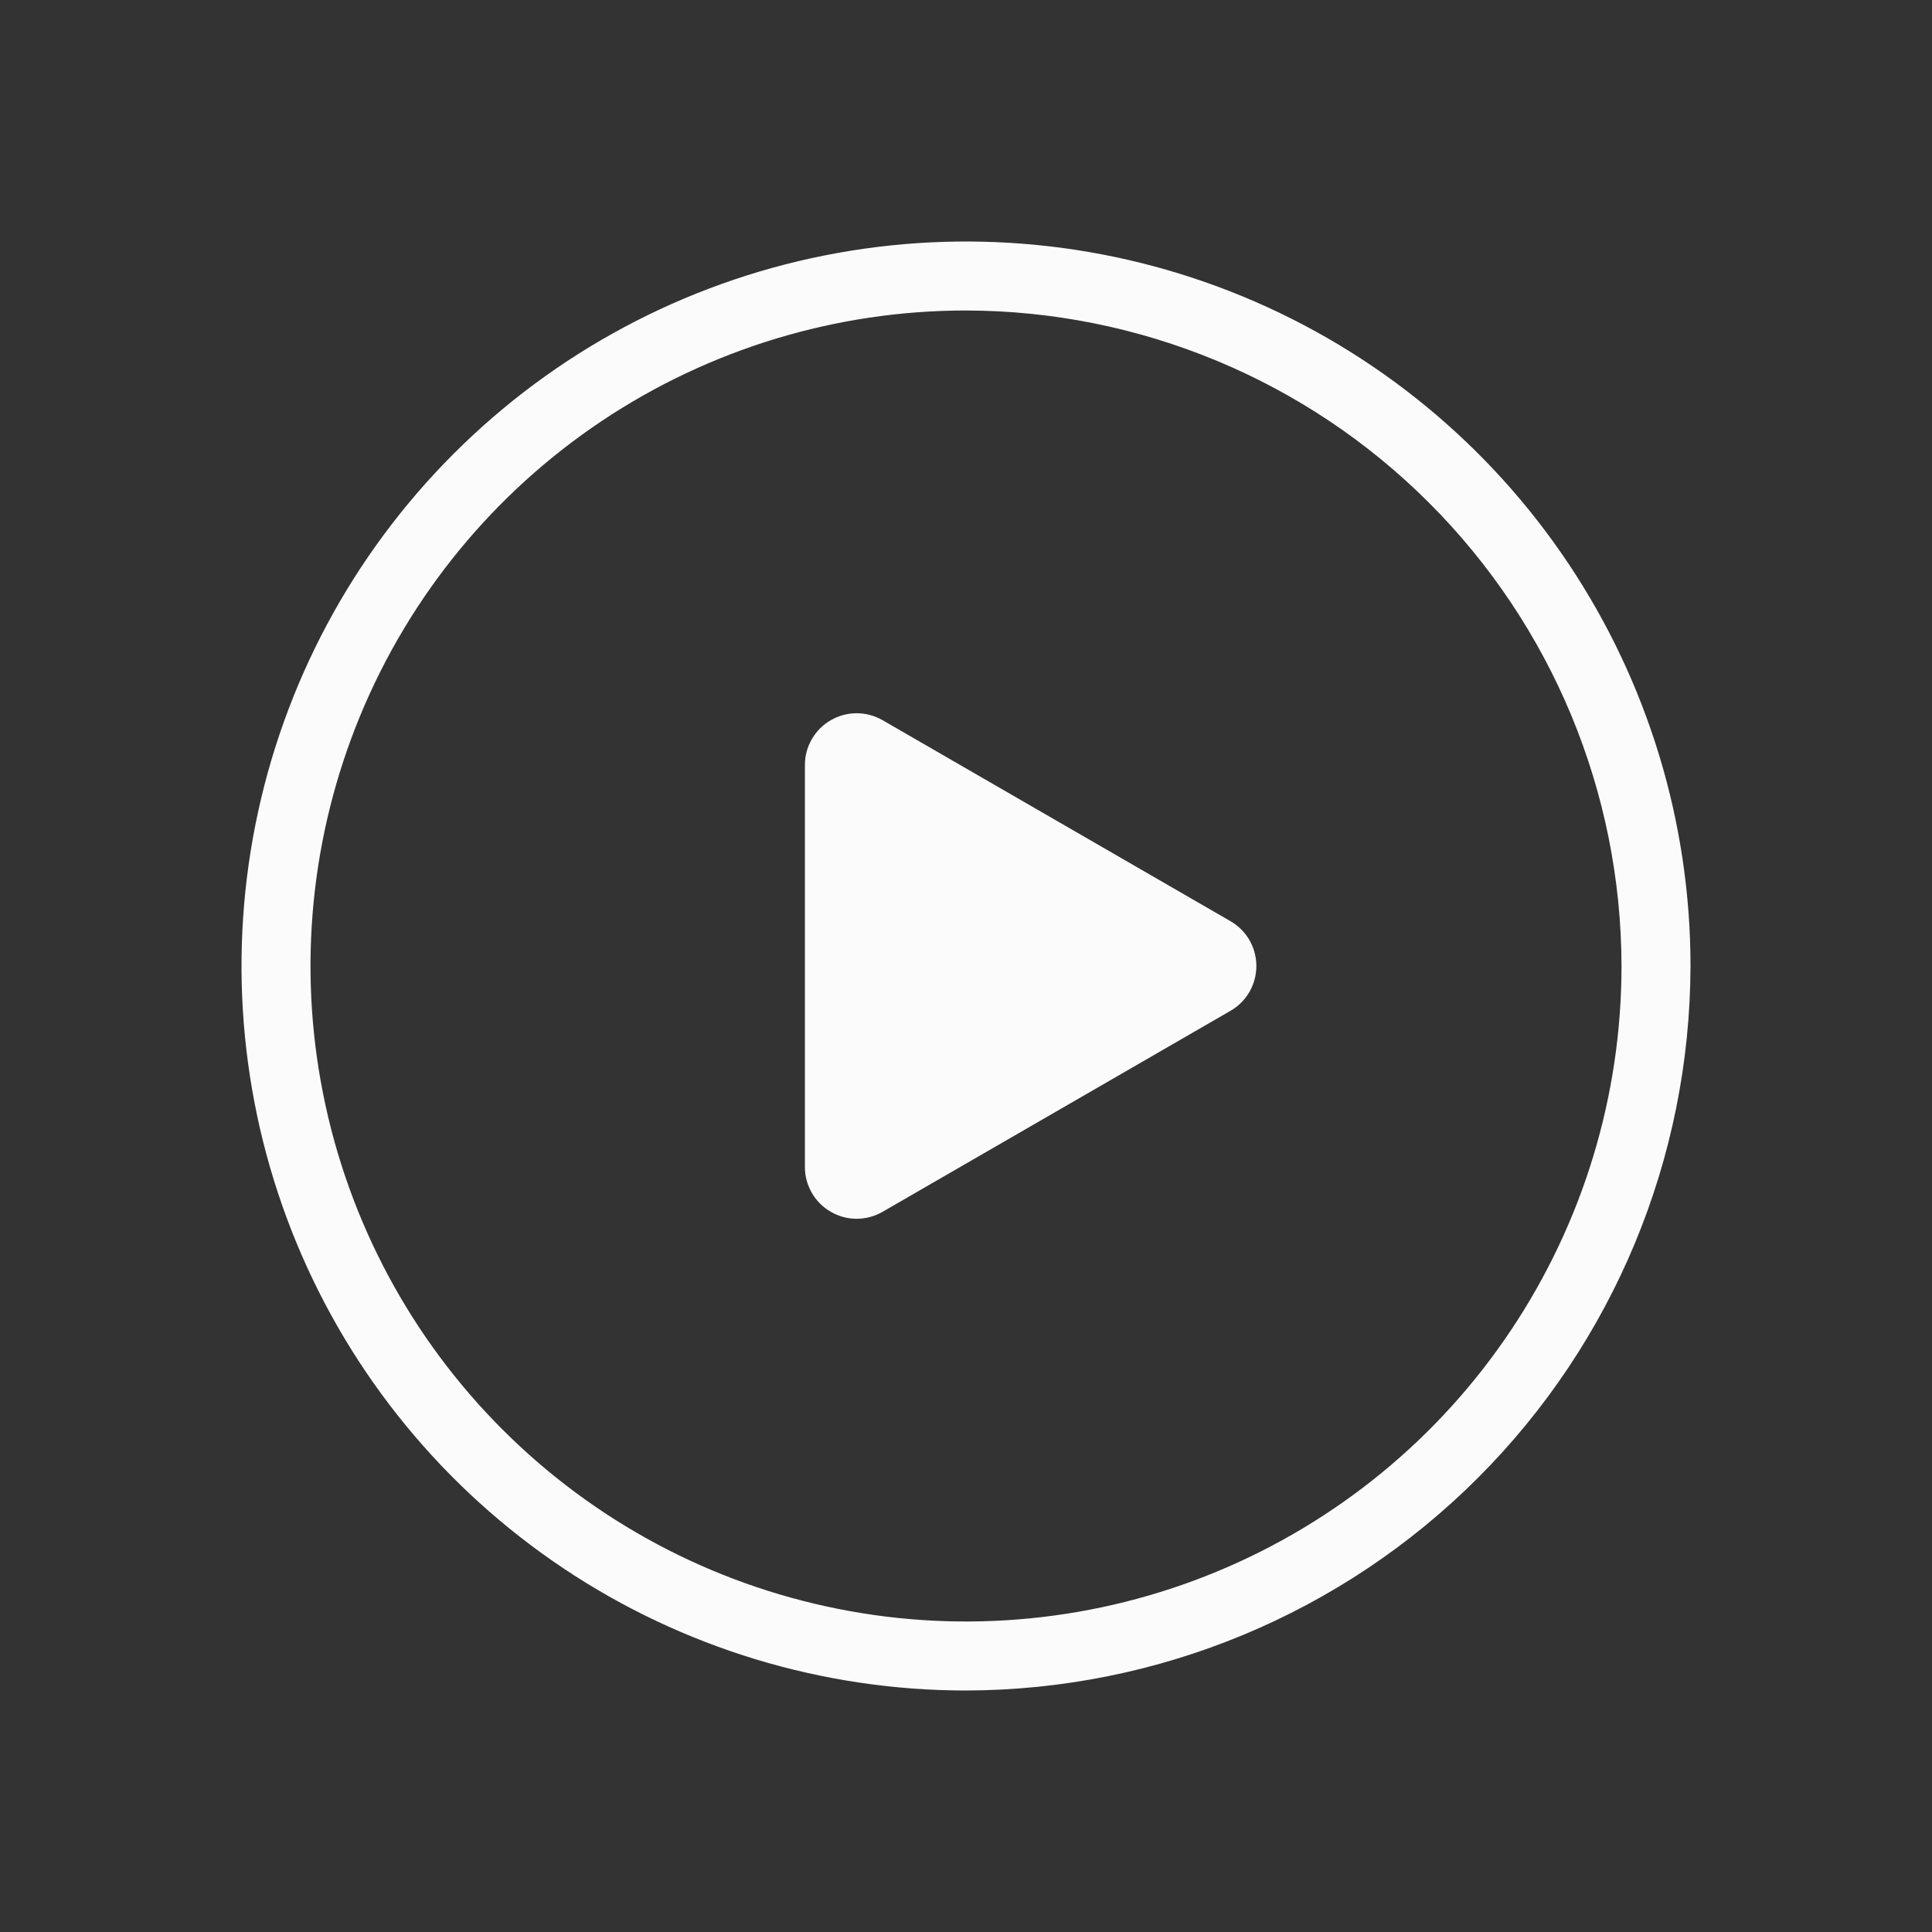 <svg width="24" height="24" viewBox="0 0 24 24" fill="none" xmlns="http://www.w3.org/2000/svg">
<rect x="0" y="0" width="24" height="24" fill="#333333" stroke="none"/>
<path d="M12 21C10.22 21 8.48 20.472 7 19.483C5.52 18.494 4.366 17.089 3.685 15.444C3.004 13.8 2.826 11.99 3.173 10.244C3.52 8.498 4.377 6.895 5.636 5.636C6.895 4.377 8.498 3.52 10.244 3.173C11.99 2.826 13.8 3.004 15.444 3.685C17.089 4.366 18.494 5.52 19.483 7C20.472 8.48 21 10.22 21 12C20.995 14.386 20.046 16.672 18.359 18.359C16.672 20.046 14.386 20.995 12 21ZM12 3.857C10.389 3.857 8.815 4.335 7.476 5.229C6.137 6.124 5.093 7.396 4.477 8.884C3.861 10.372 3.699 12.009 4.014 13.589C4.328 15.168 5.103 16.619 6.242 17.758C7.381 18.897 8.832 19.672 10.411 19.986C11.991 20.301 13.628 20.139 15.116 19.523C16.604 18.907 17.876 17.863 18.77 16.524C19.665 15.185 20.143 13.611 20.143 12C20.139 9.842 19.28 7.773 17.753 6.247C16.227 4.72 14.158 3.861 12 3.857Z" fill="#FBFBFB"/>
<path d="M15.285 11.443L10.963 8.946C10.865 8.89 10.754 8.86 10.641 8.86C10.528 8.86 10.418 8.89 10.32 8.947C10.222 9.003 10.141 9.084 10.085 9.182C10.028 9.28 9.998 9.391 9.999 9.504V14.496C9.998 14.609 10.028 14.72 10.085 14.818C10.141 14.916 10.222 14.997 10.32 15.053C10.418 15.11 10.528 15.14 10.641 15.14C10.754 15.14 10.865 15.11 10.963 15.054L15.285 12.557C15.383 12.501 15.464 12.42 15.521 12.322C15.577 12.224 15.607 12.113 15.607 12C15.607 11.887 15.577 11.776 15.521 11.678C15.464 11.581 15.383 11.499 15.285 11.443Z" fill="#FBFBFB"/>
</svg>
